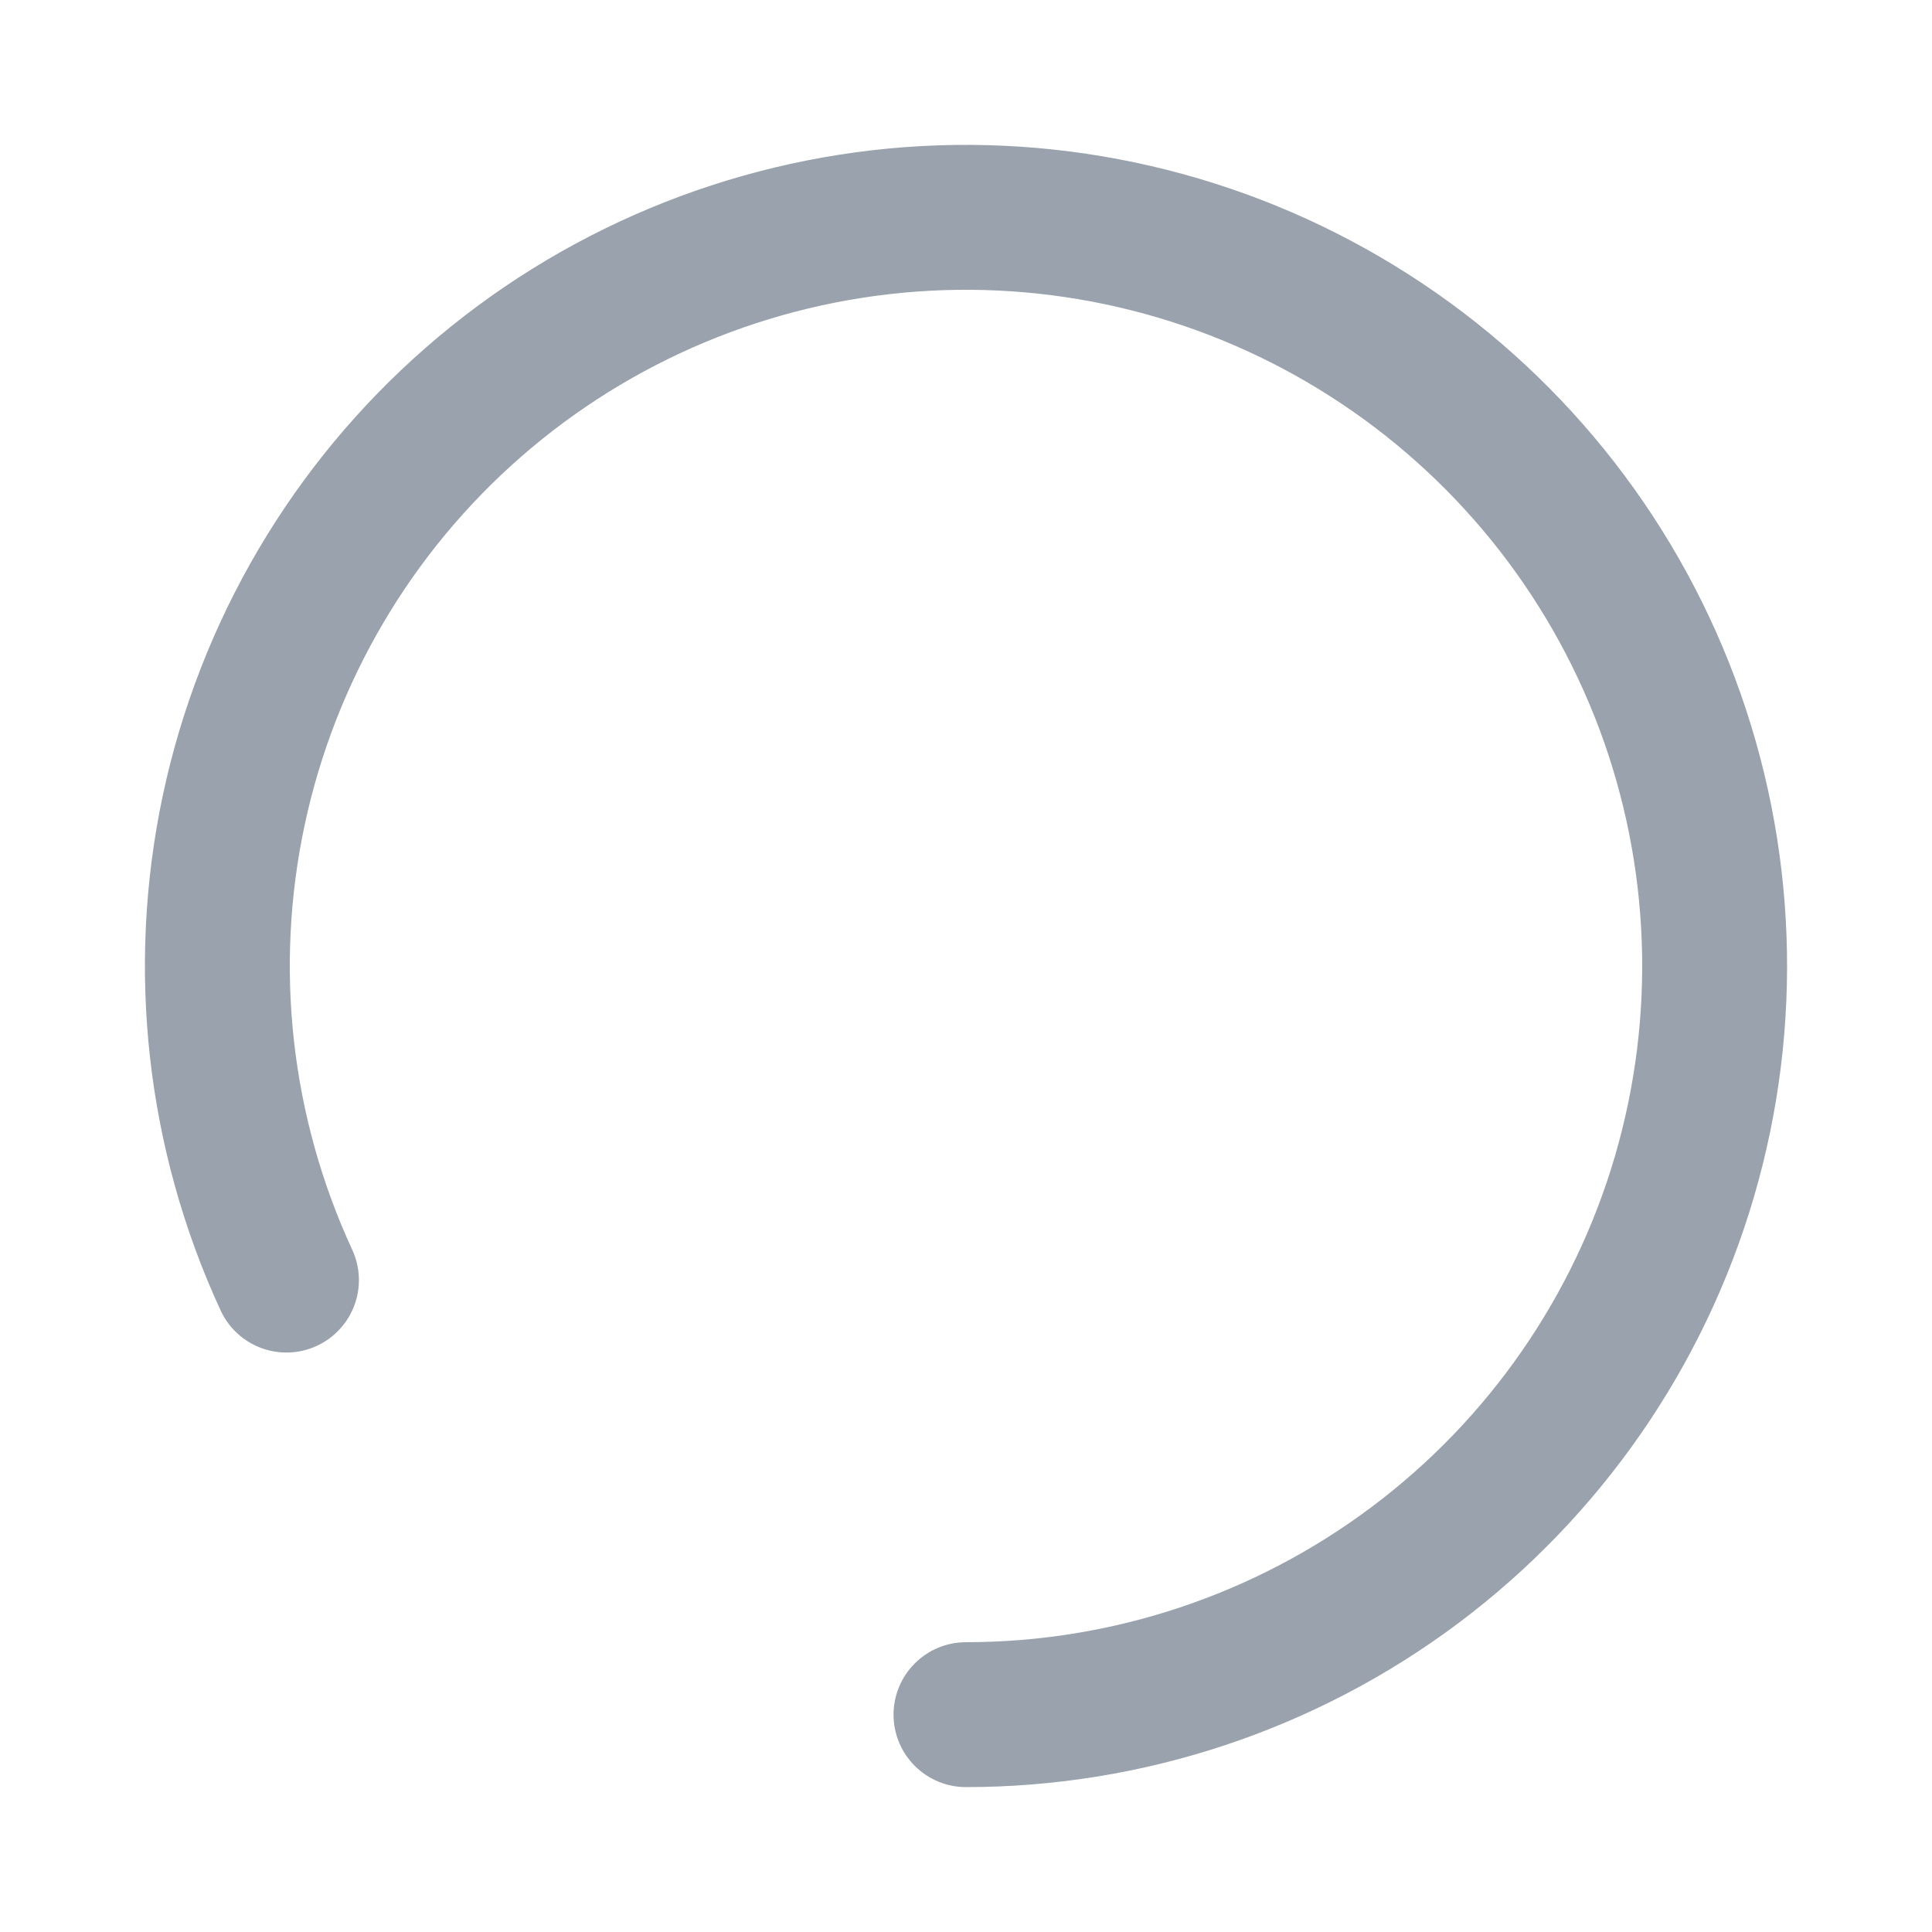 <svg width="20" height="20" viewBox="0 0 20 20" fill="none" xmlns="http://www.w3.org/2000/svg">
<path fill-rule="evenodd" clip-rule="evenodd" d="M13.771 4.103C12.496 3.287 10.991 2.907 9.481 3.019C7.971 3.132 6.539 3.73 5.398 4.725C4.257 5.72 3.47 7.059 3.154 8.539C2.838 10.02 3.011 11.562 3.646 12.937C3.82 13.313 3.656 13.758 3.28 13.932C2.904 14.106 2.458 13.942 2.284 13.566C1.513 11.897 1.304 10.024 1.687 8.226C2.071 6.428 3.027 4.803 4.412 3.595C5.797 2.387 7.537 1.66 9.37 1.523C11.203 1.387 13.031 1.849 14.579 2.839C16.128 3.829 17.314 5.295 17.959 7.016C18.604 8.737 18.674 10.621 18.158 12.386C17.642 14.15 16.569 15.699 15.098 16.802C13.627 17.904 11.838 18.5 10 18.5C9.586 18.5 9.25 18.164 9.25 17.75C9.25 17.336 9.586 17 10 17C11.514 17 12.987 16.509 14.198 15.601C15.409 14.694 16.294 13.418 16.719 11.965C17.143 10.512 17.086 8.96 16.555 7.543C16.023 6.125 15.046 4.918 13.771 4.103Z" fill="#99A2AD"/>
</svg>
